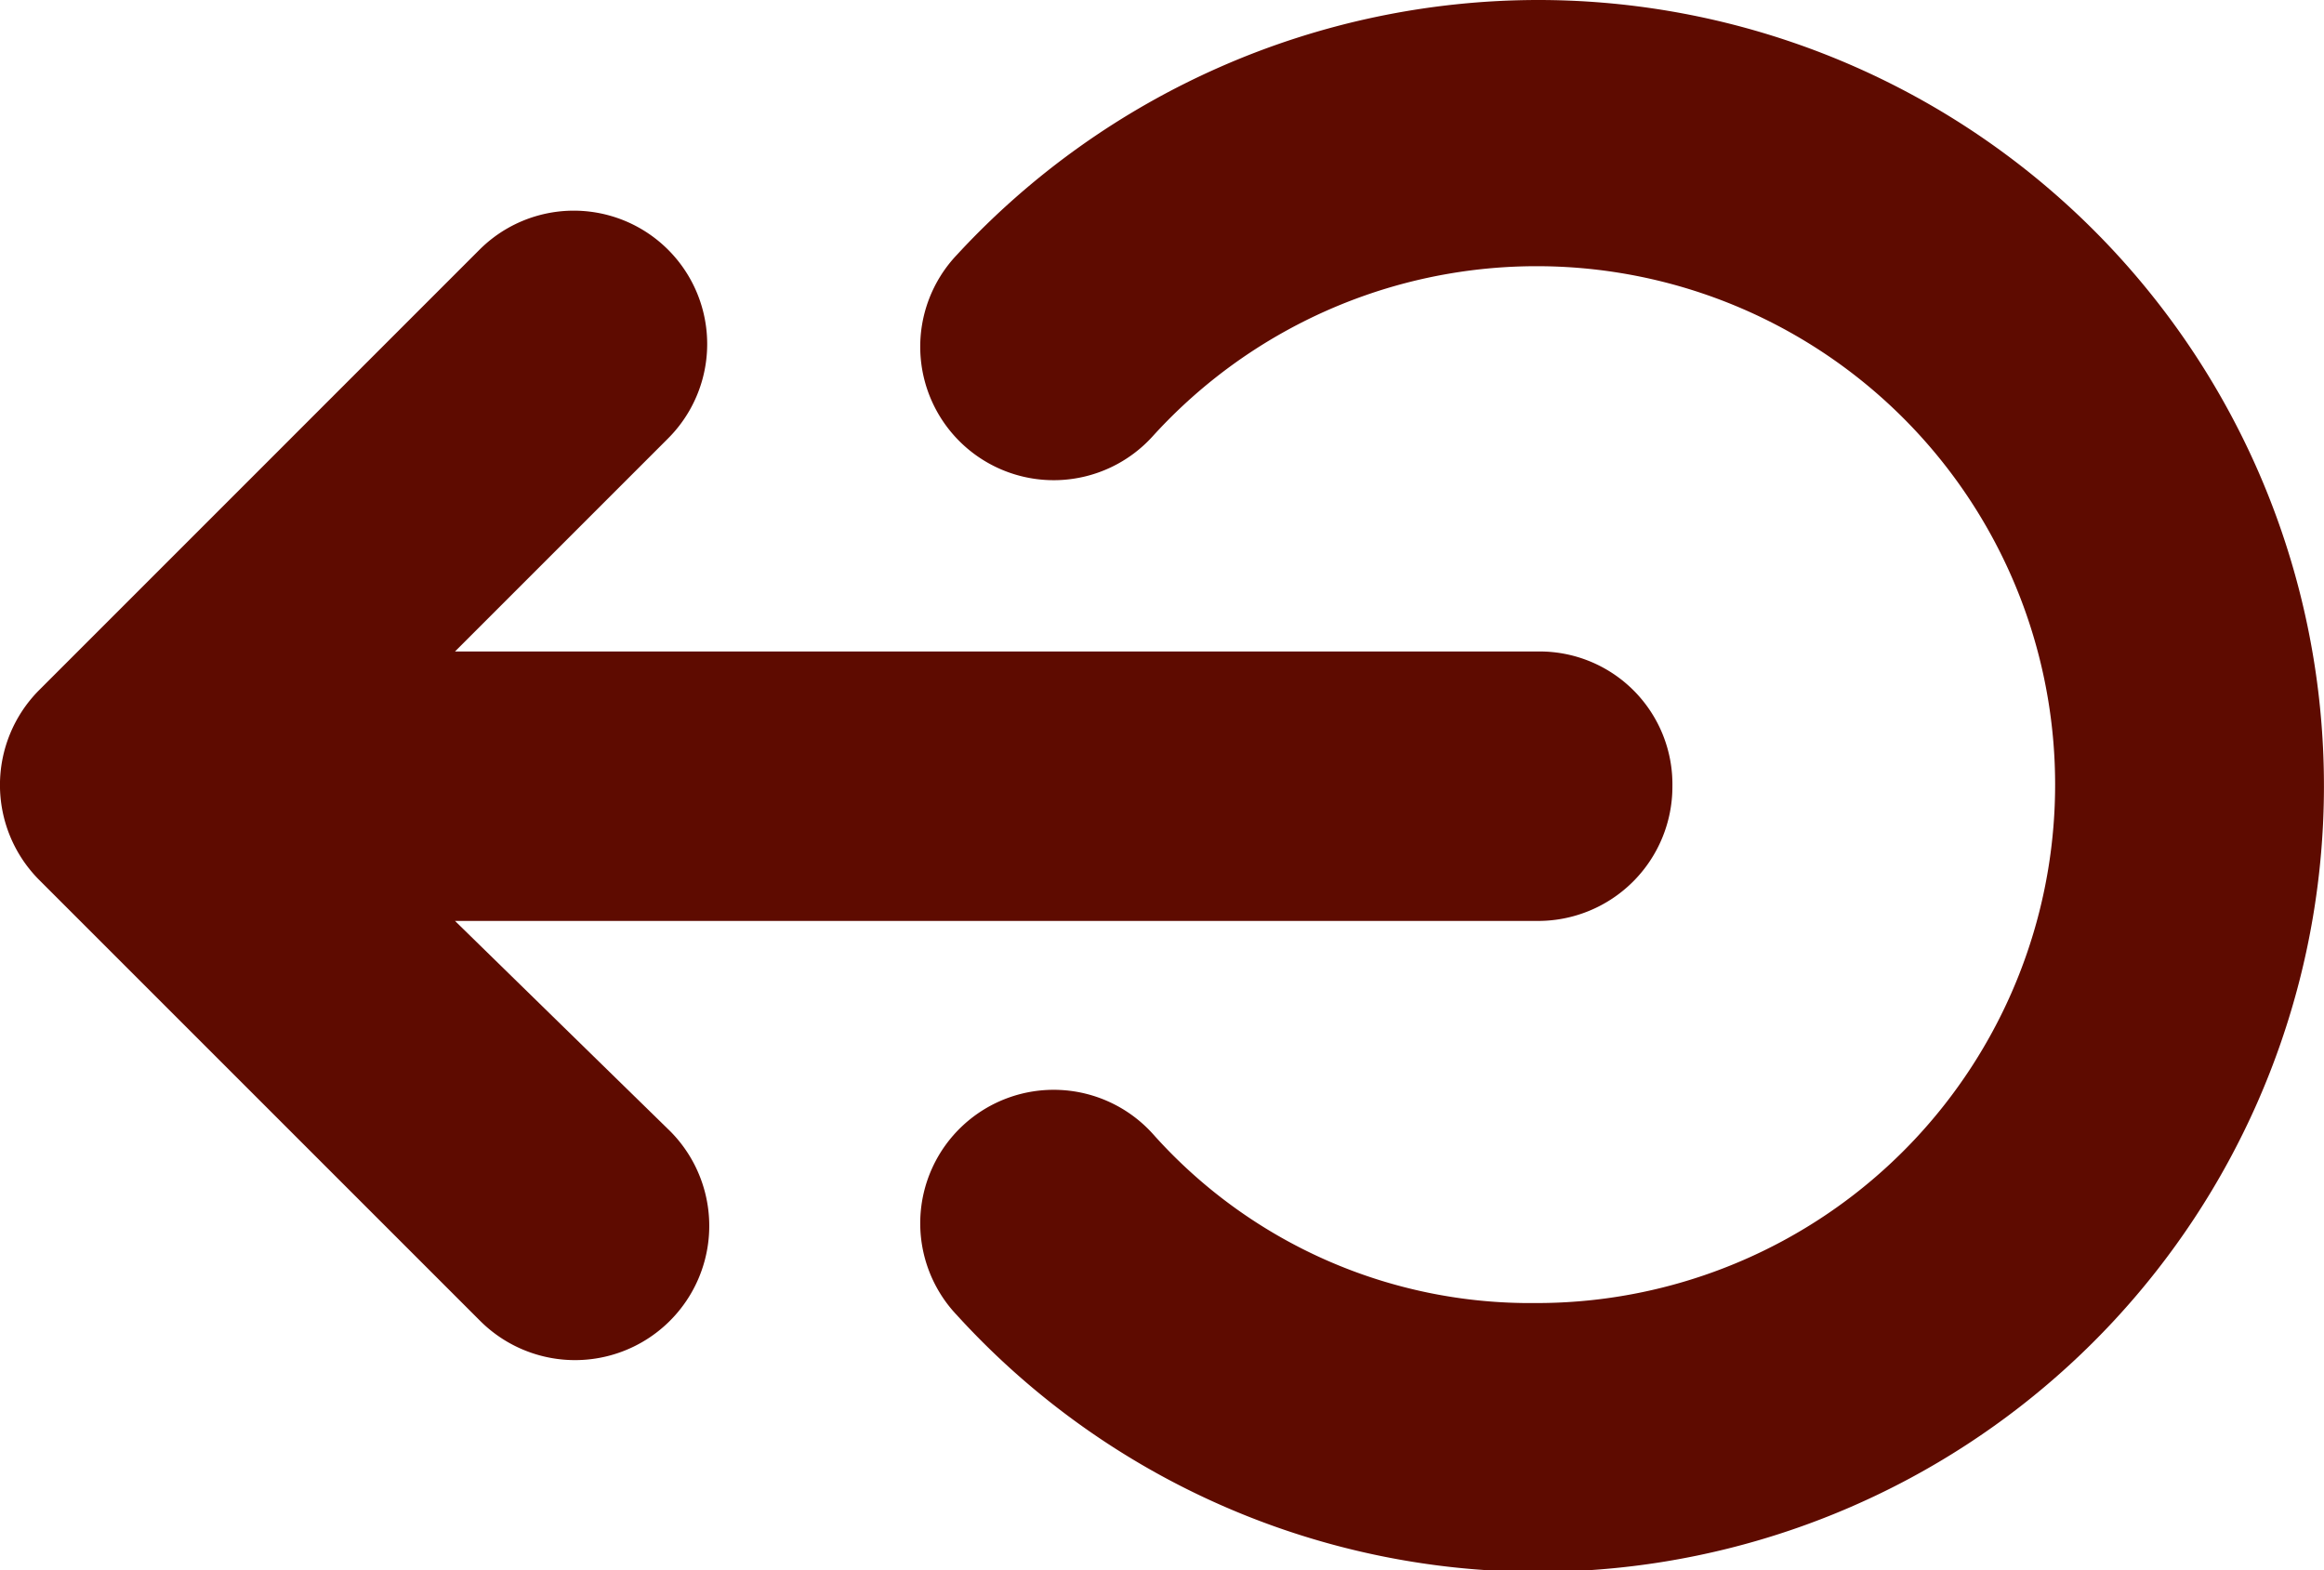 <svg xmlns="http://www.w3.org/2000/svg" width="33.619" height="22.714" viewBox="0 0 33.619 22.714">
  <g id="noun_logout_2784590" transform="translate(95.375 -886.54)">
    <g id="Groupe_37" data-name="Groupe 37" transform="translate(-95.375 886.54)">
      <path id="Tracé_136" data-name="Tracé 136" d="M49.15,17.9a11.454,11.454,0,0,0-8.4,3.685,1.931,1.931,0,1,0,2.835,2.622,7.5,7.5,0,1,1,5.528,12.544,7.306,7.306,0,0,1-5.528-2.445,1.931,1.931,0,1,0-2.835,2.622A11.37,11.37,0,1,0,49.15,17.9Z" transform="translate(-26.906 -17.9)" fill="#5e0b00"/>
      <path id="Tracé_137" data-name="Tracé 137" d="M9.207,36.792H24.869a1.943,1.943,0,0,0,1.949-1.949,1.921,1.921,0,0,0-1.949-1.949H9.207l3.083-3.083a1.929,1.929,0,1,0-2.729-2.729L3.183,33.461a1.946,1.946,0,0,0,0,2.729l6.378,6.378a1.942,1.942,0,0,0,2.764-2.729Z" transform="translate(-2.625 -23.469)" fill="#5e0b00"/>
    </g>
  </g>
</svg>
